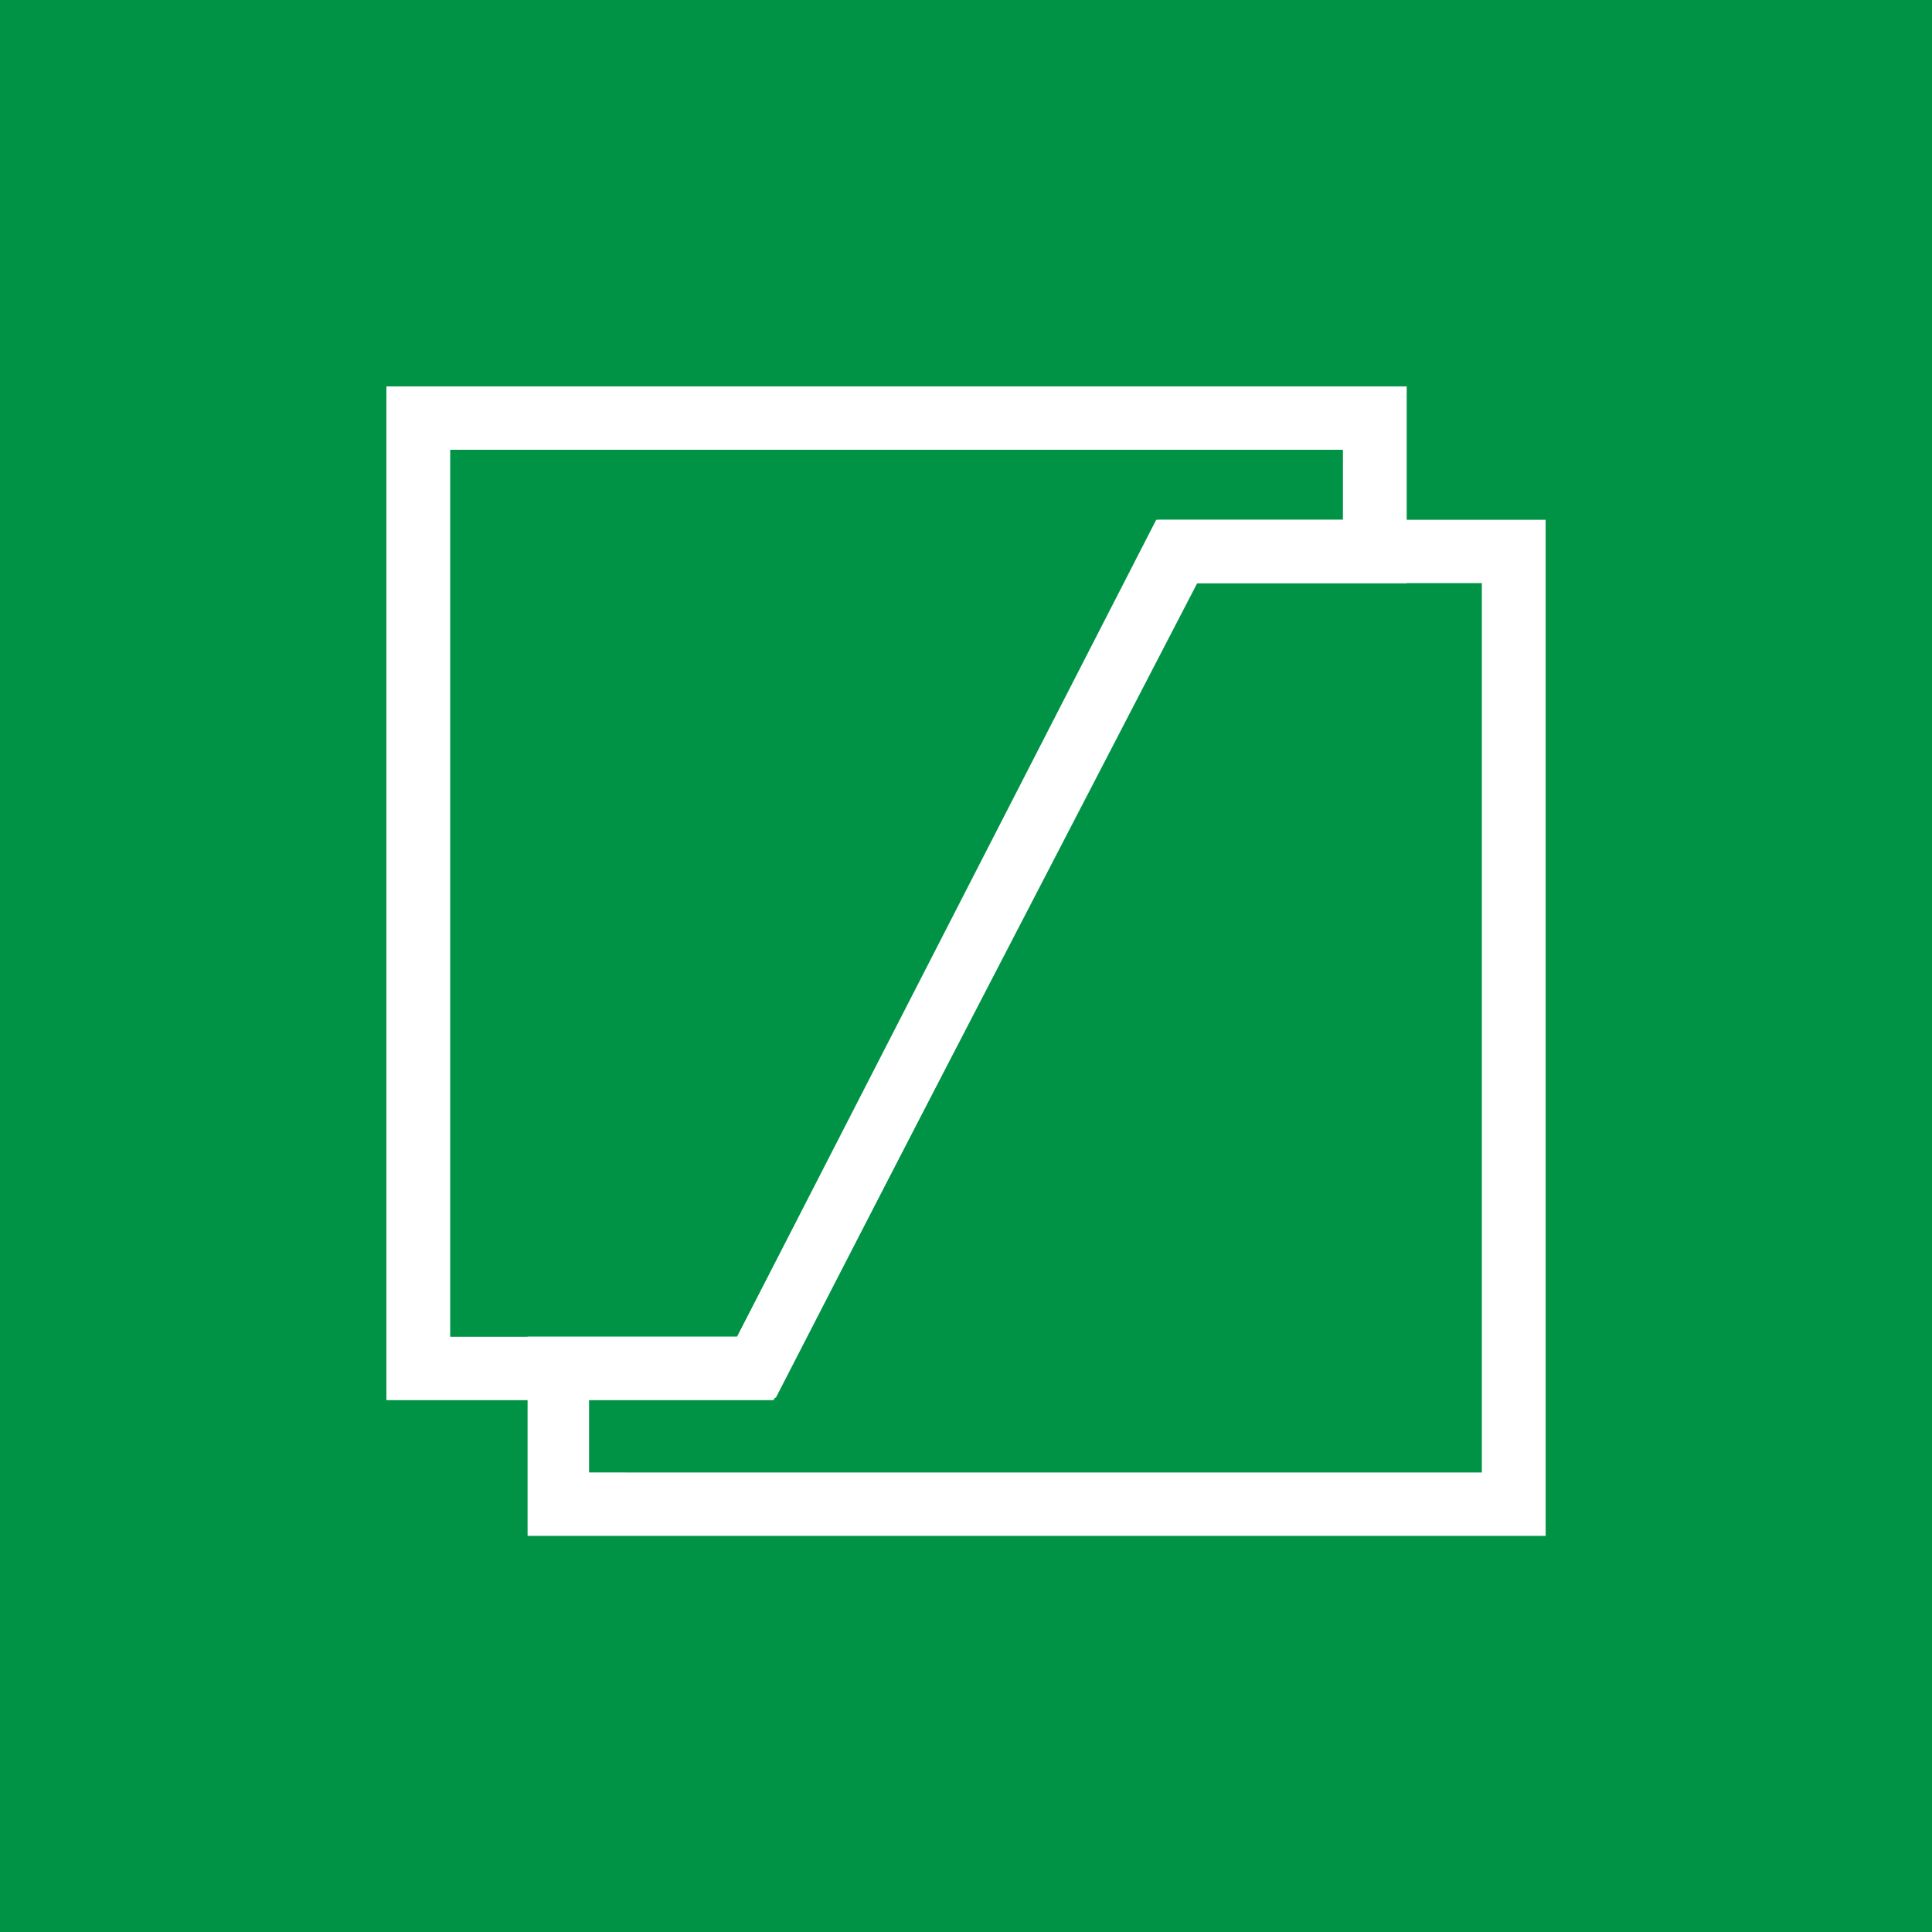 <svg xmlns="http://www.w3.org/2000/svg" viewBox="0 0 40 40">
	<path class="bg-logo" fill="#009345" d="M0 0h40v40H0z"/>
	<g fill="#fff">
		<path d="M8 28.989V8h21.124v4.076h-4.338l-8.77 16.913H8Zm1.321-1.312h5.941l8.723-16.914h3.819V9.312H9.321V27.678Z"/>
		<path d="M10.923 31.798v-4.123h4.338l8.677-16.913h8.063v21.036H10.923v.001Zm20.416-.656v-.656.656Zm-18.388-.656h17.729V12.073h-5.942l-8.675 16.866h-3.867v1.546h.755Z"/>
	</g>
</svg>
